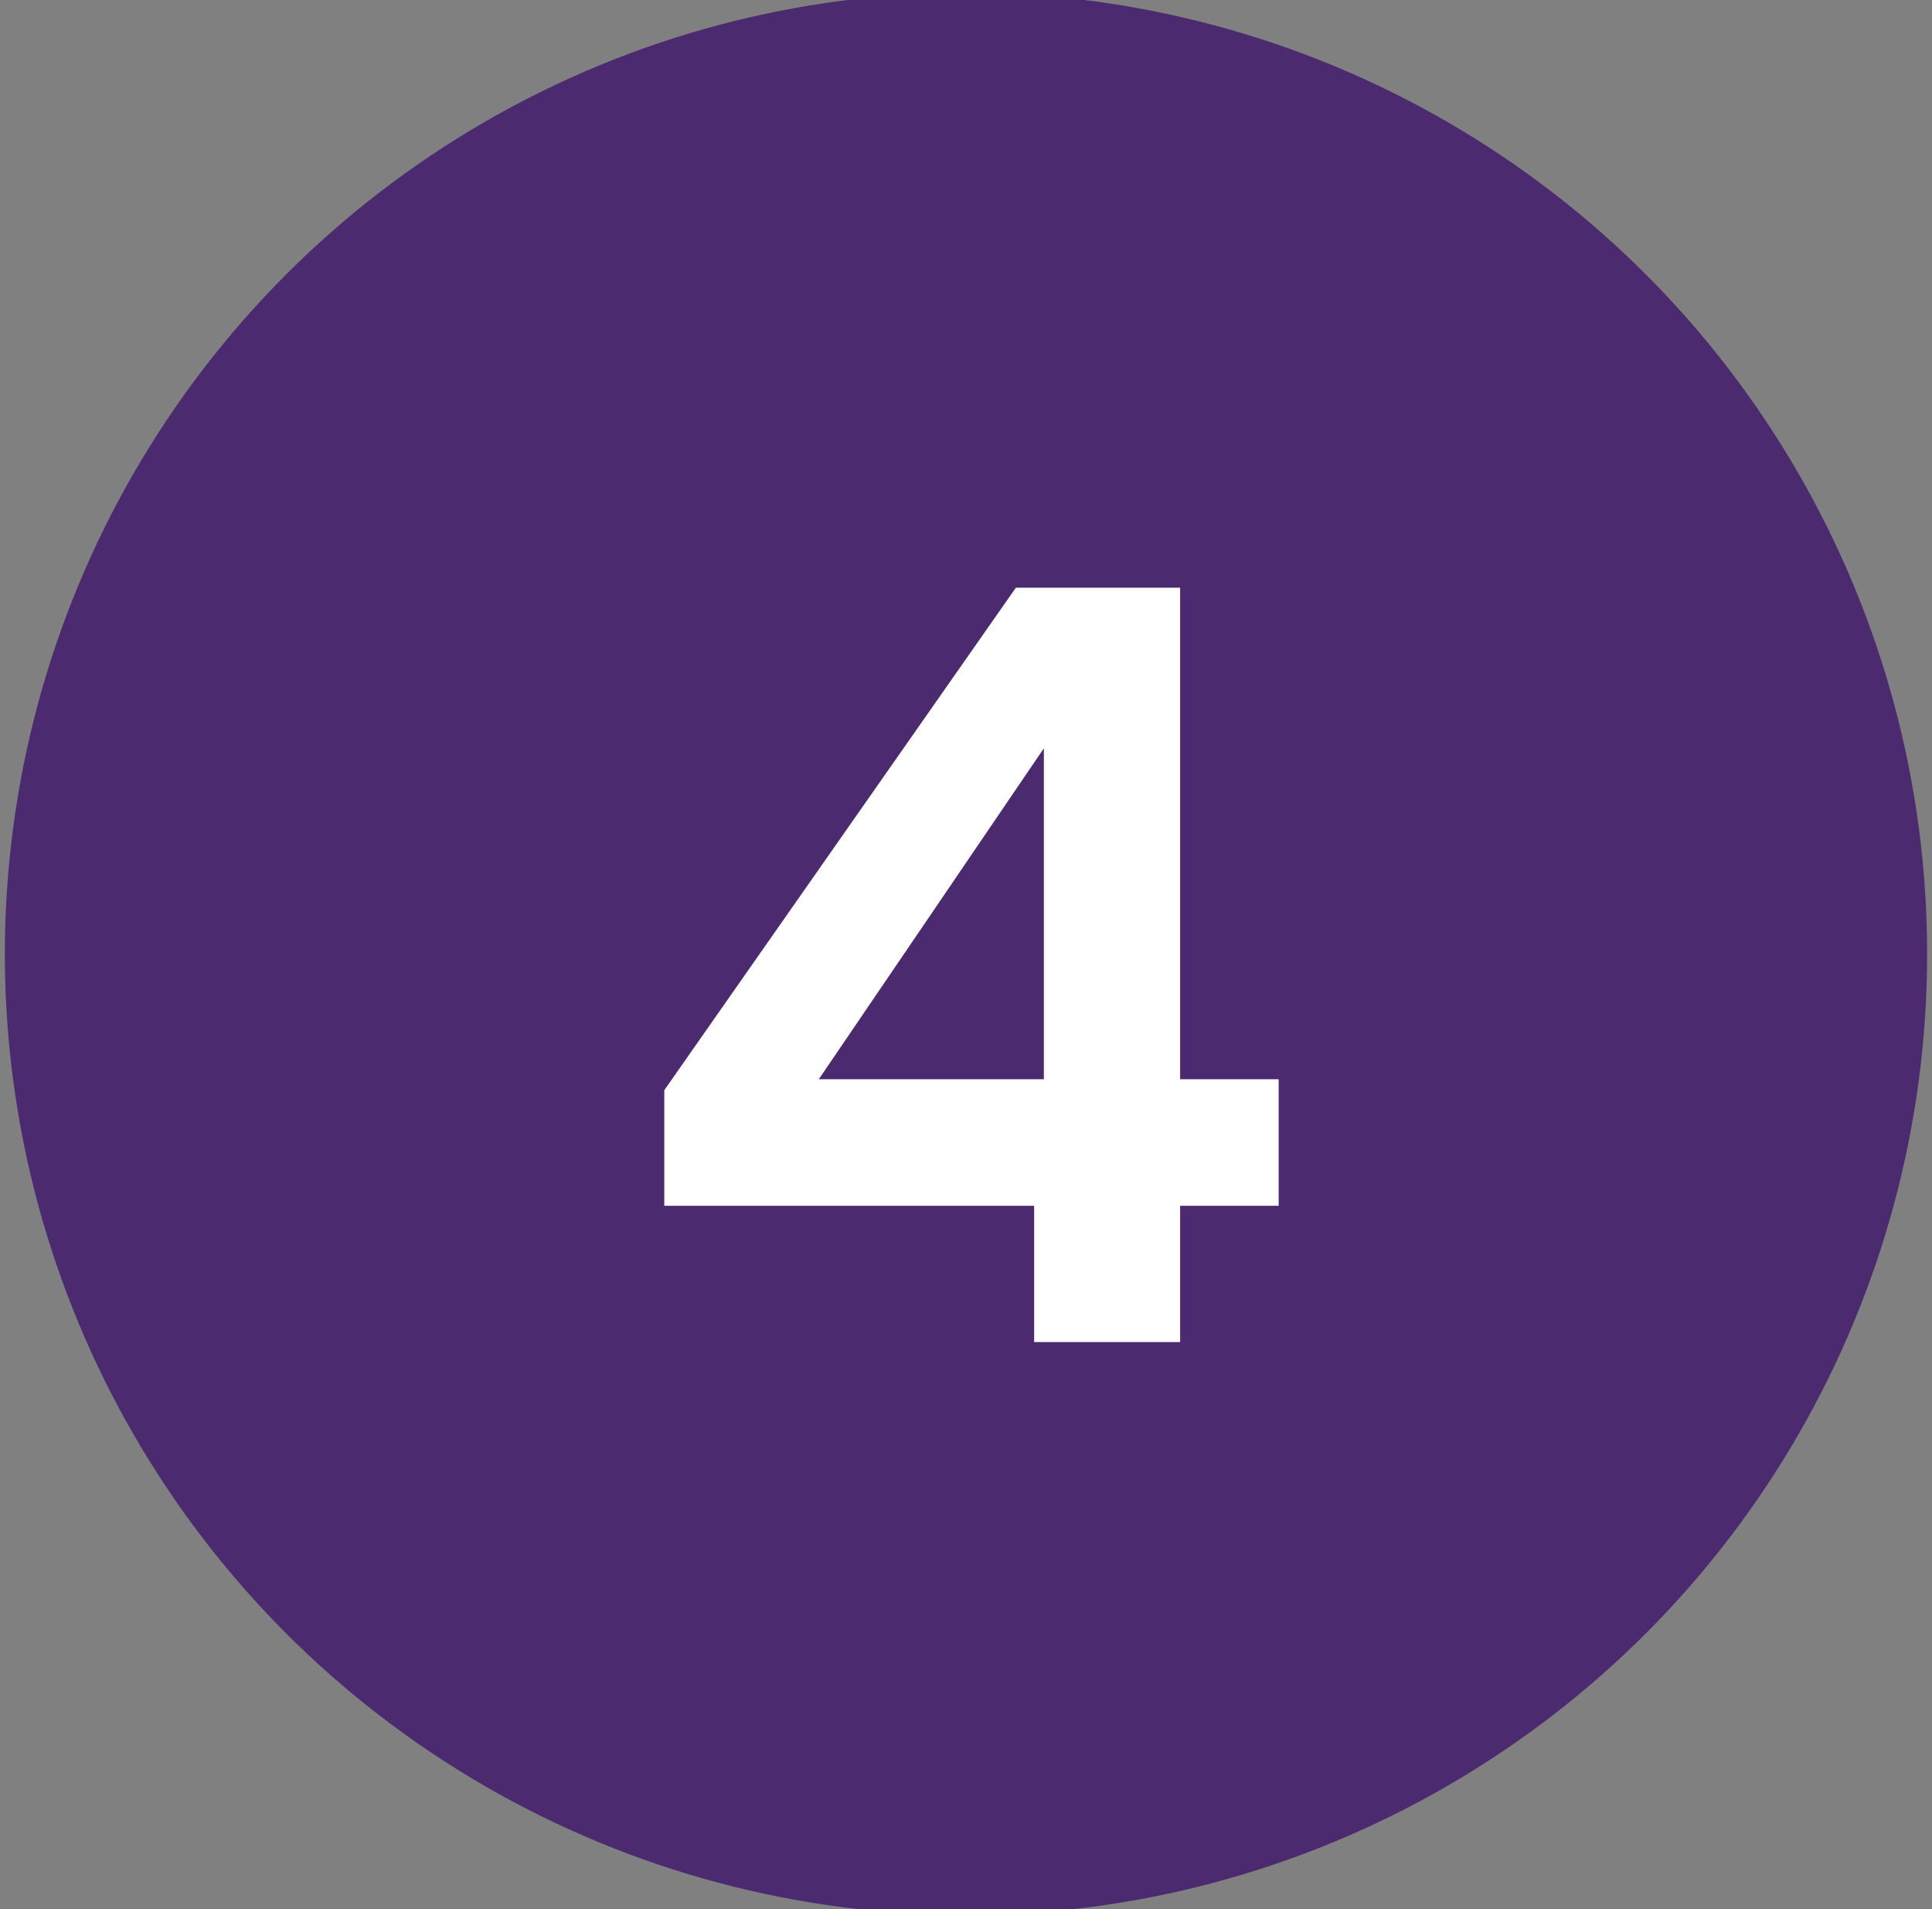 <?xml version="1.0" encoding="UTF-8"?>
<svg id="Layer_1" data-name="Layer 1" xmlns="http://www.w3.org/2000/svg" viewBox="0 0 15.88 15.69">
  <rect x="0" y="0" width="15.88" height="15.69" fill="#808080" stroke="none"/>
  <defs>
    <style>
      .cls-1 {
        fill: #4b2a6f;
      }

      .cls-1, .cls-2 {
        stroke-width: 0px;
      }

      .cls-2 {
        fill: #fff;
      }
    </style>
  </defs>
  <circle class="cls-1" cx="7.94" cy="7.84" r="7.9"/>
  <path class="cls-2" d="M8.5,11.03v-1.12h-3.04v-.95l2.89-4.13h1.35v4.04h.81v1.04h-.81v1.12h-1.2ZM6.73,8.87h1.85v-2.72l-1.85,2.72Z"/>
</svg>